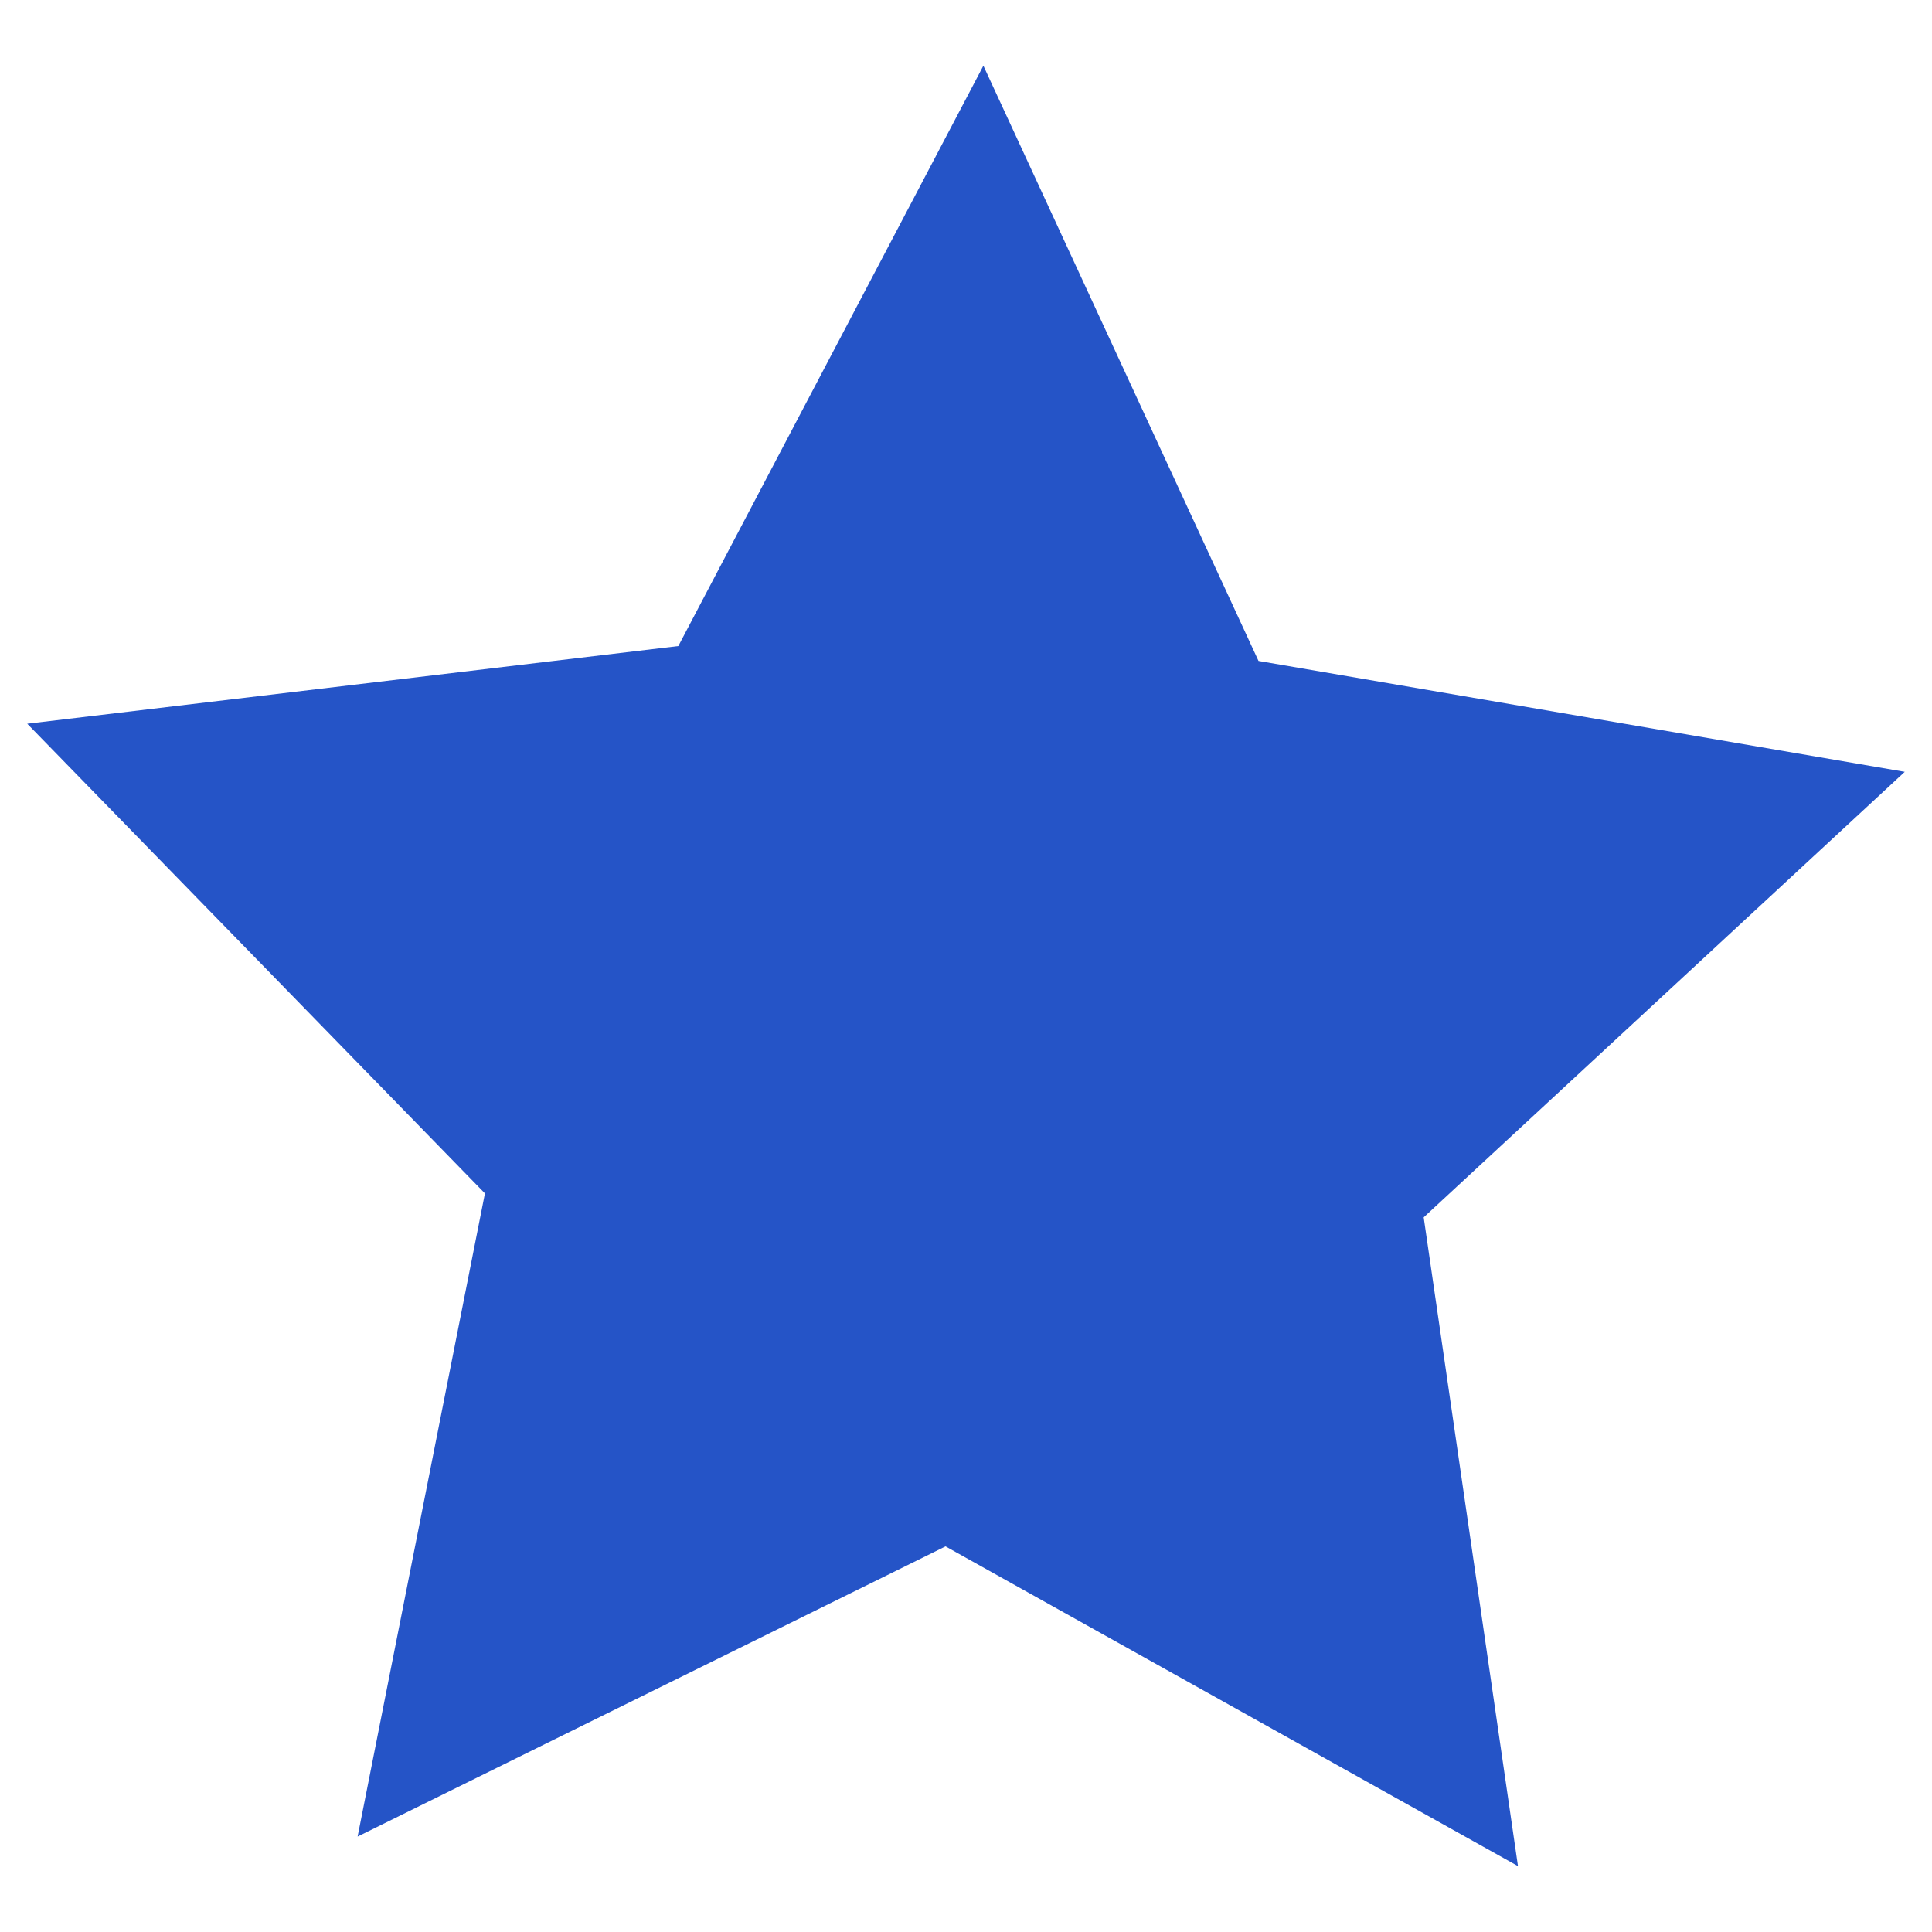 <svg xmlns="http://www.w3.org/2000/svg" viewBox="0 0 100 100"><defs><style>.cls-1{fill:#2554c7;}</style></defs><title>star_blue</title><g id="Capa_1" data-name="Capa 1"><polygon class="cls-1" points="35.11 33.44 50.9 3.4 65.14 34.21 98.59 39.95 73.69 63.01 78.57 96.59 48.94 80.04 18.51 95.06 25.1 61.77 1.41 37.46 35.11 33.44"/></g></svg>
